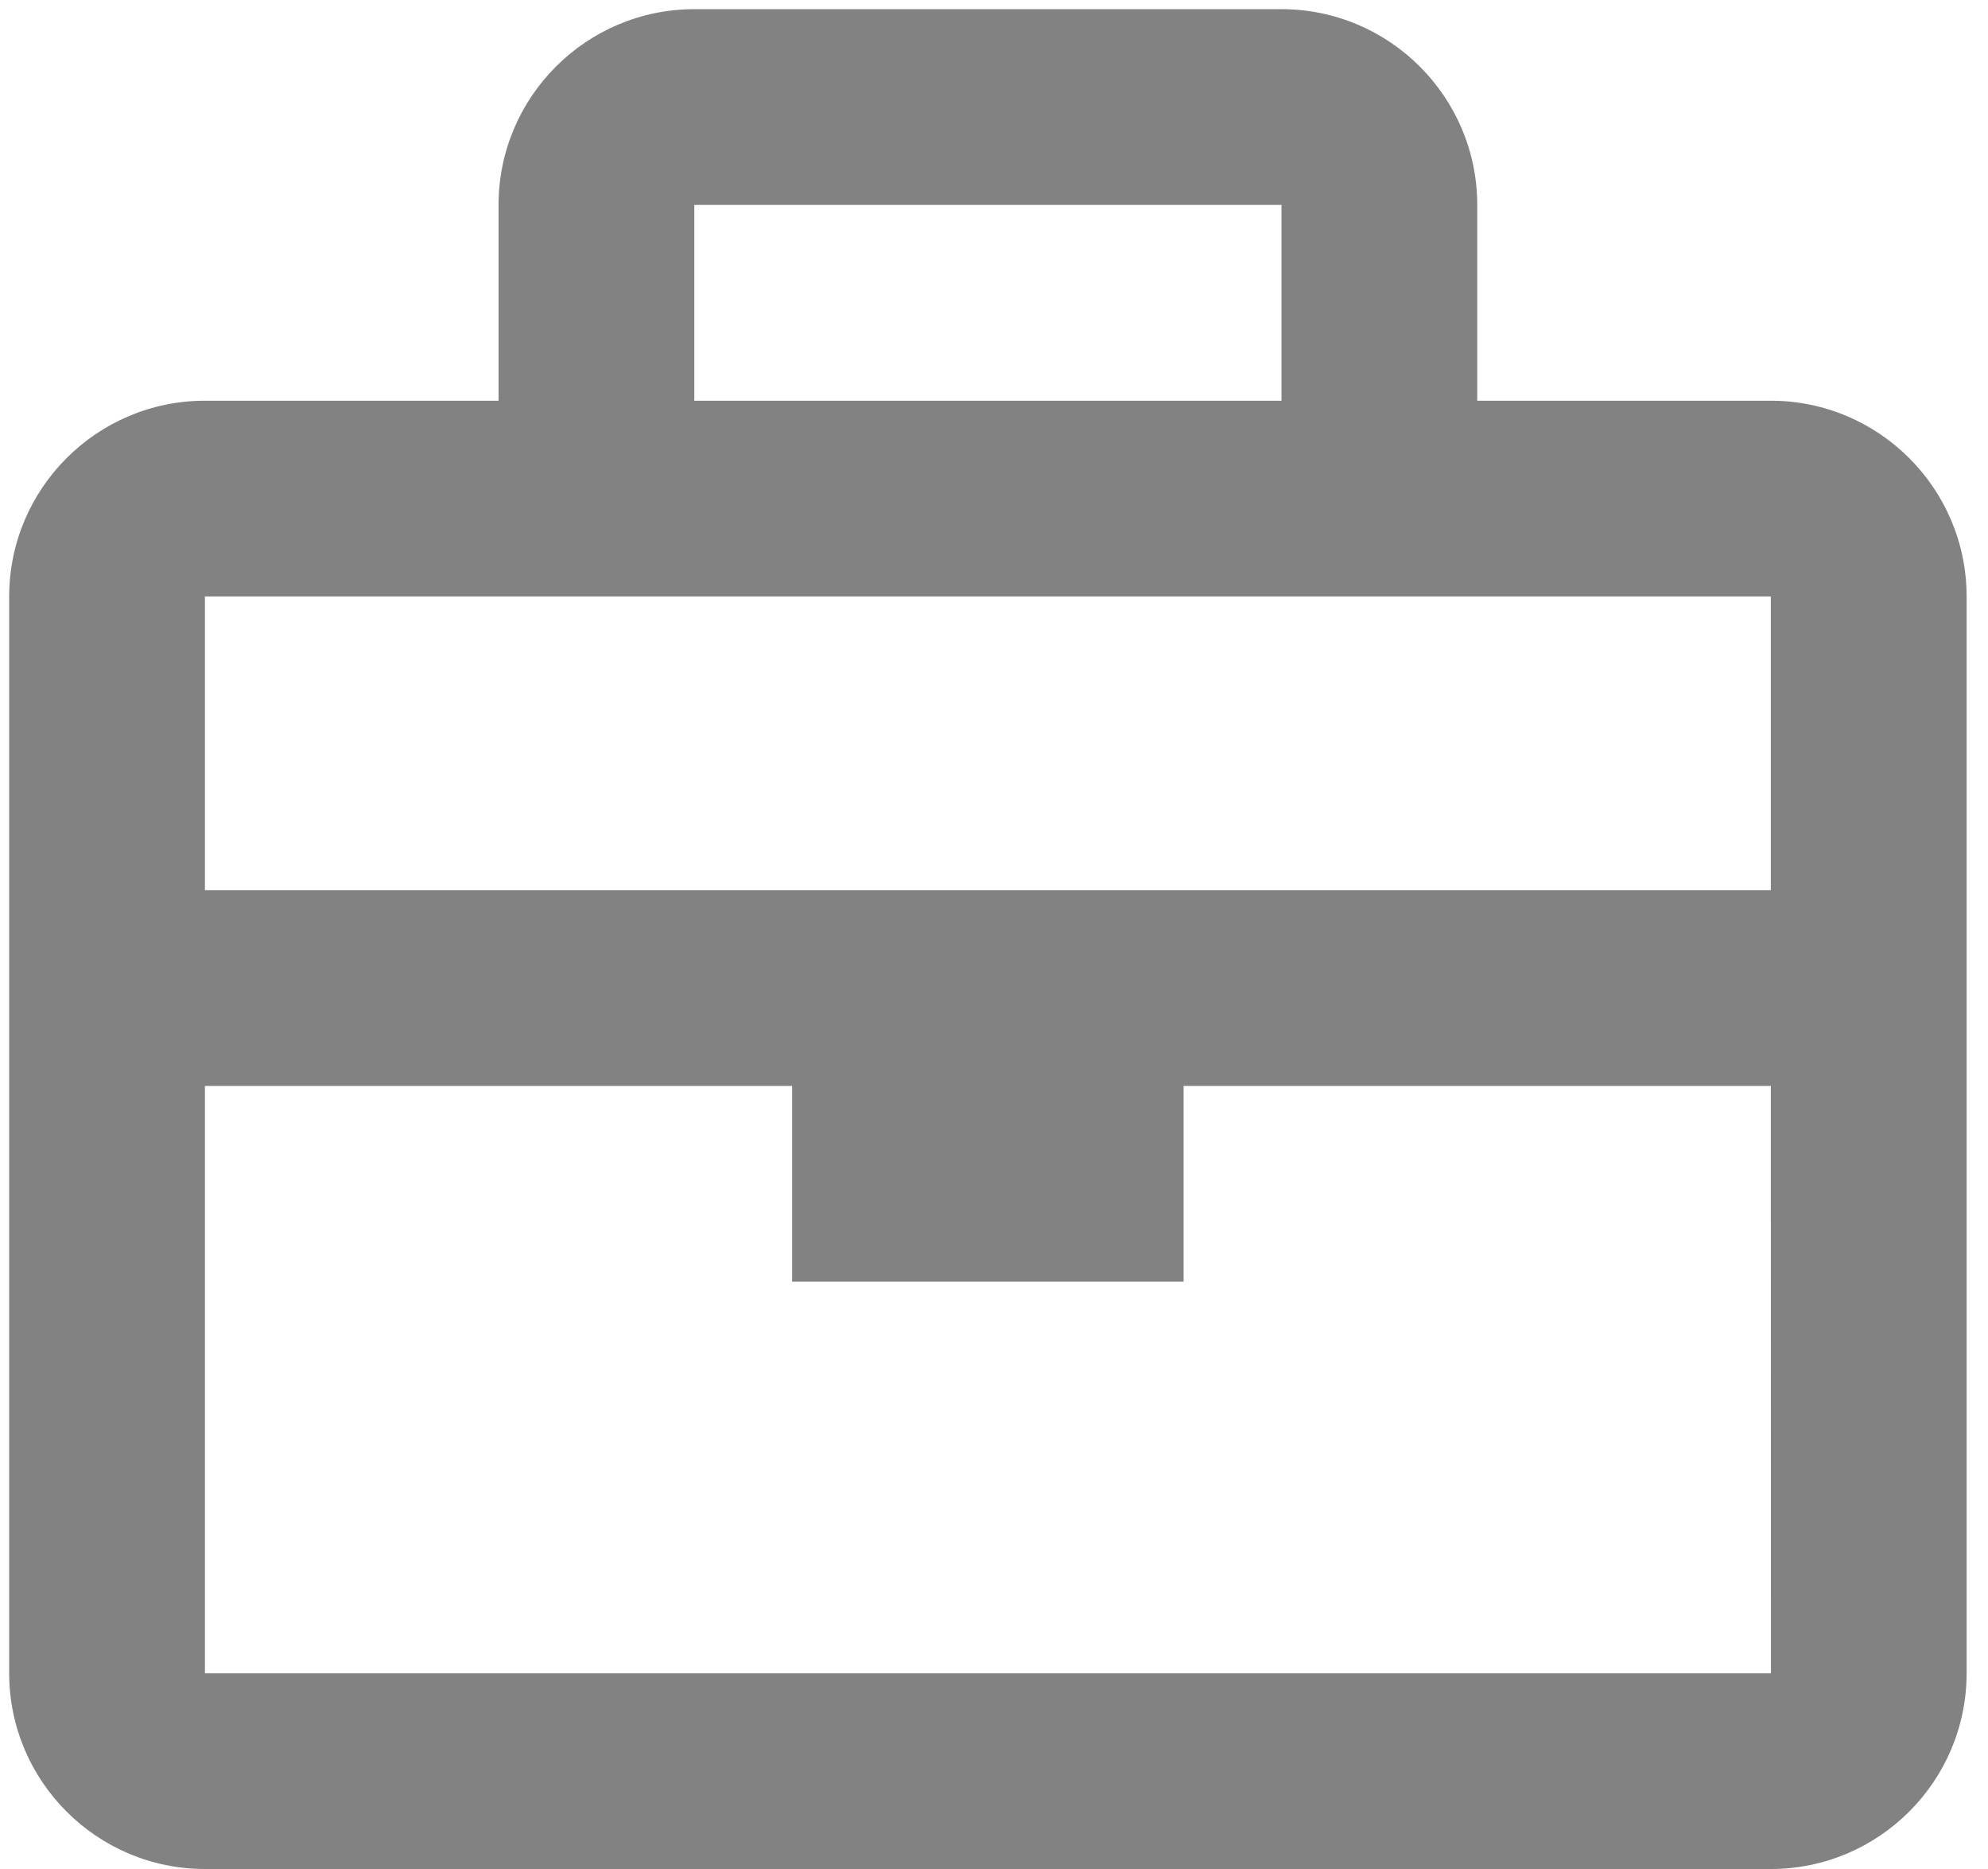 <svg width="50" height="47" viewBox="0 0 50 47" fill="none" xmlns="http://www.w3.org/2000/svg">
<path d="M44.538 10.077H37.154V5.154C37.154 2.439 34.946 0.231 32.231 0.231H17.462C14.746 0.231 12.539 2.439 12.539 5.154V10.077H5.154C2.439 10.077 0.231 12.285 0.231 15V42.077C0.231 44.792 2.439 47 5.154 47H44.538C47.254 47 49.462 44.792 49.462 42.077V15C49.462 12.285 47.254 10.077 44.538 10.077ZM32.231 5.154V10.077H17.462V5.154H32.231ZM15 15H44.538V22.385H5.154V15H15ZM5.154 42.077V27.308H19.923V32.231H29.769V27.308H44.538L44.541 42.077H5.154Z" fill="#828282"/>
</svg>

